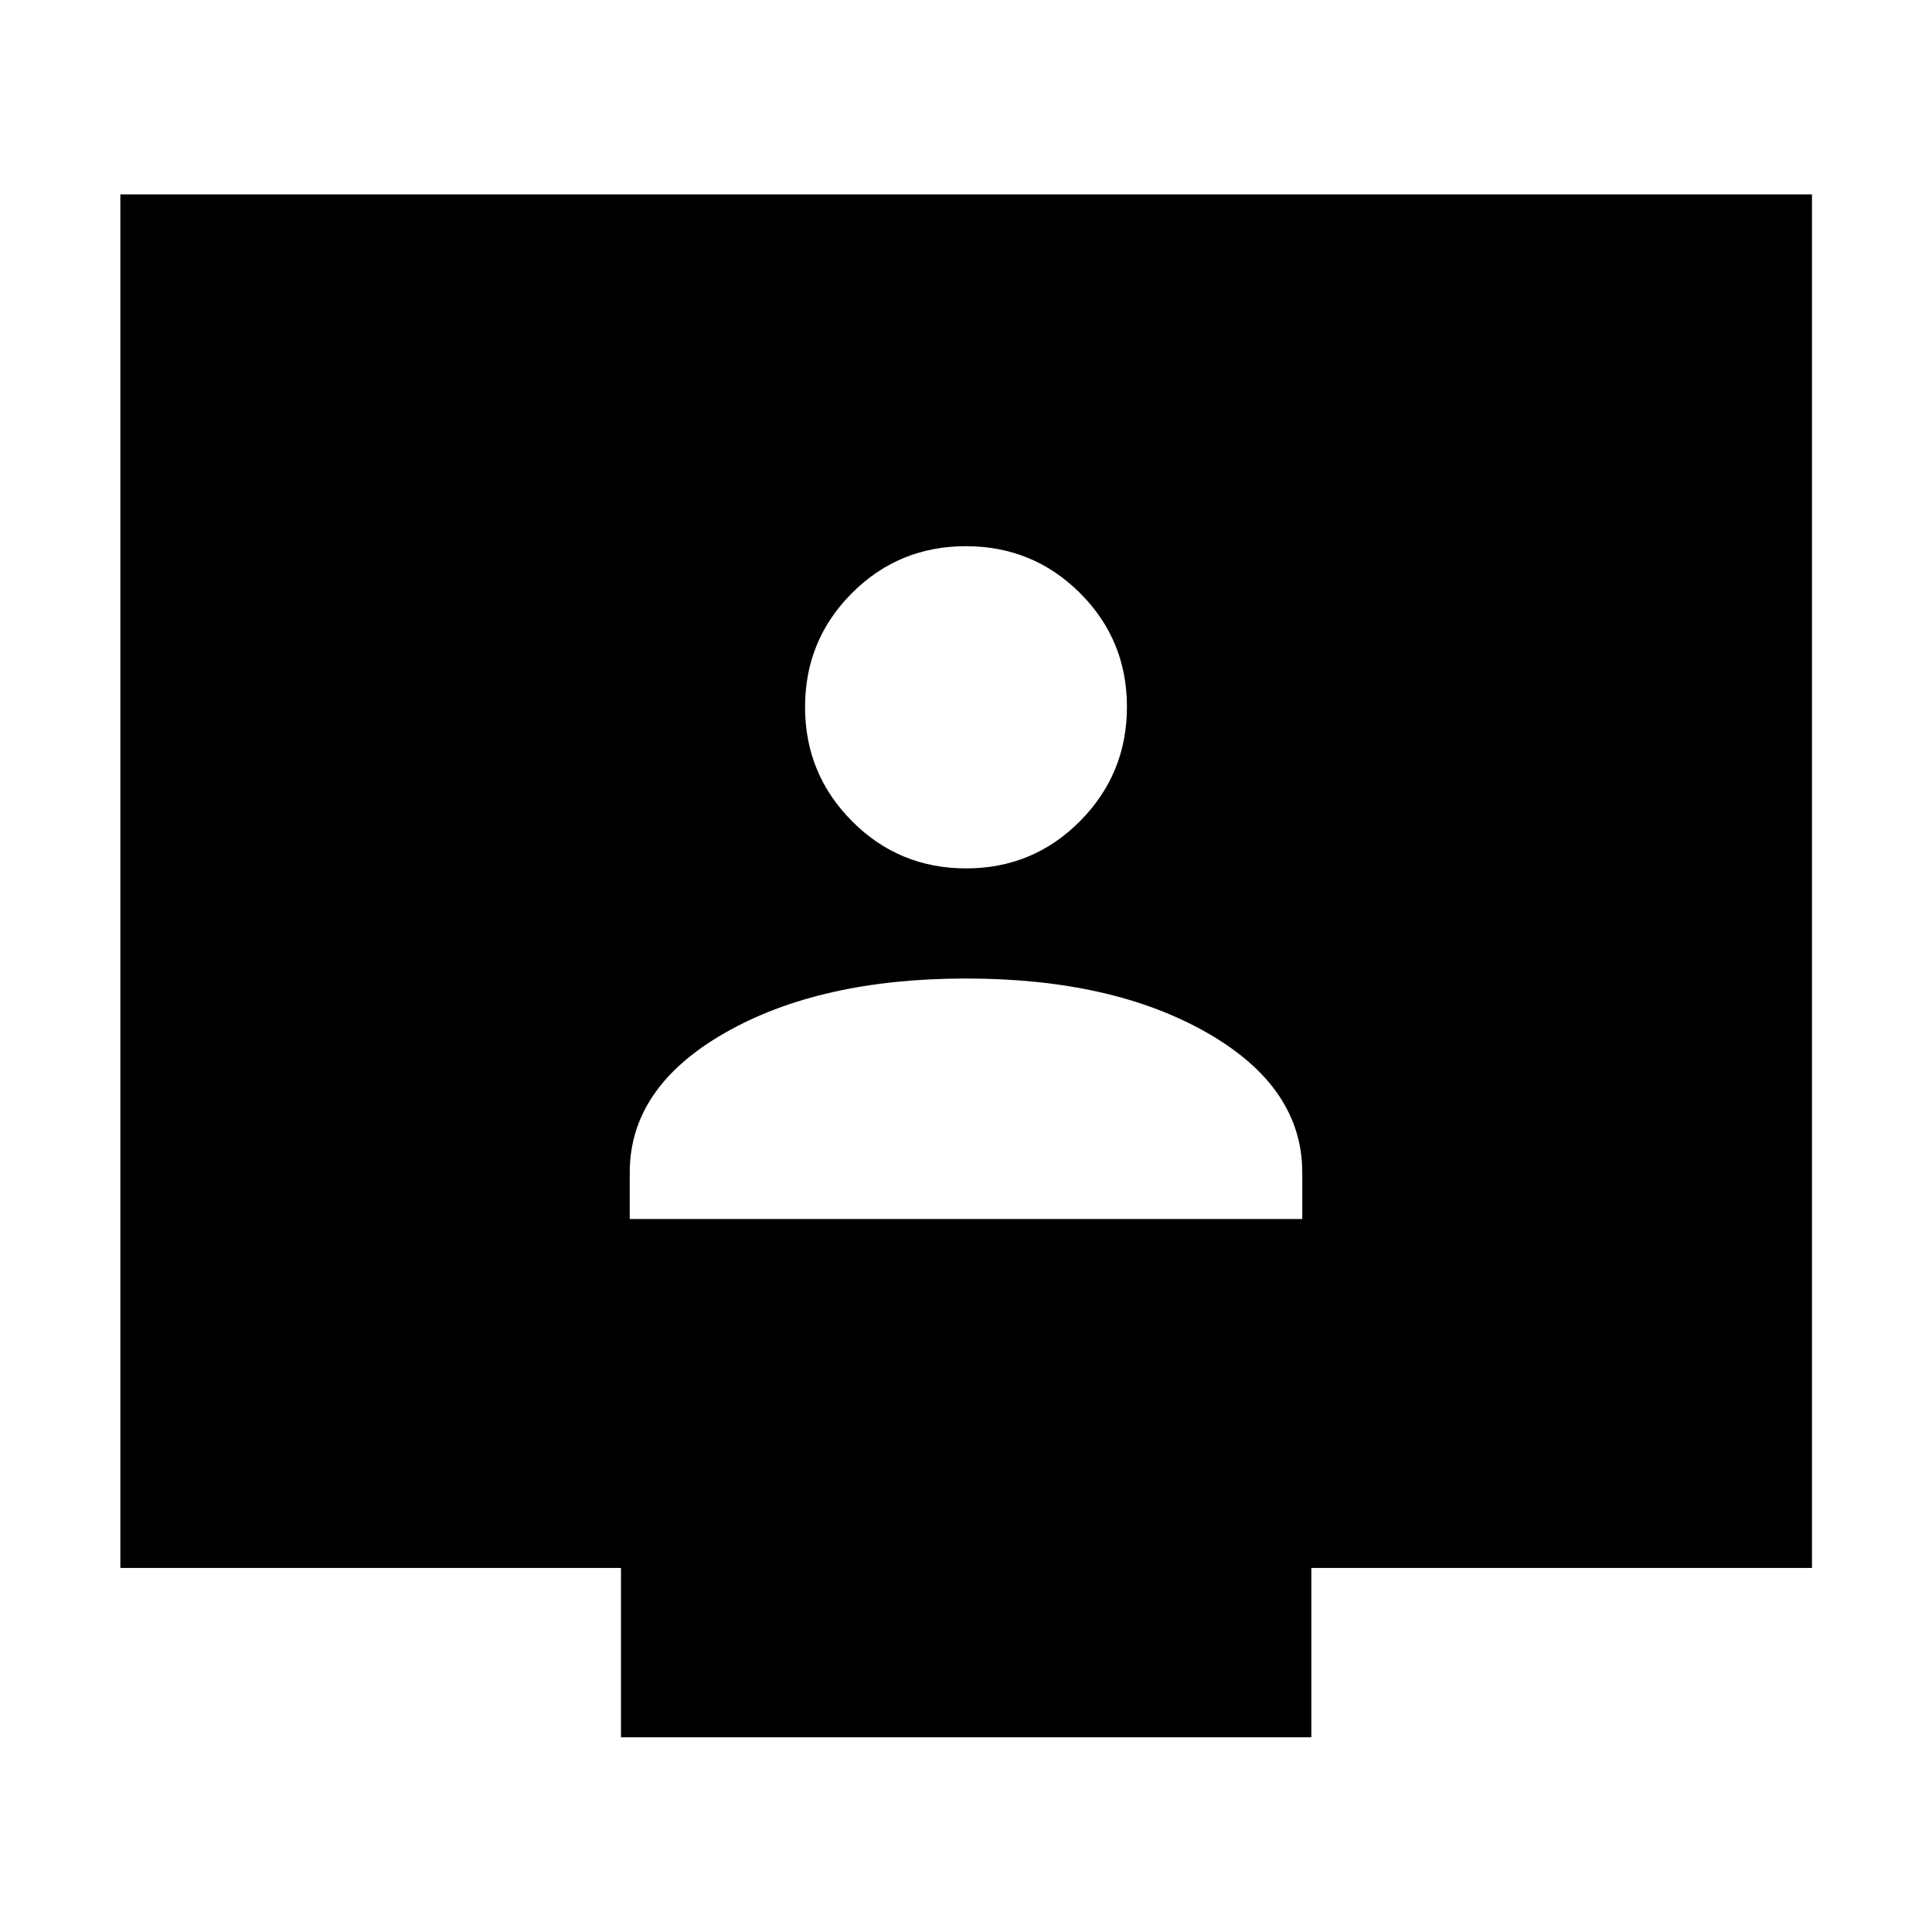 <svg xmlns="http://www.w3.org/2000/svg" height="40" viewBox="0 -960 960 960" width="40"><path d="M312.91-354.27h334.18v-23.11q0-42.32-47.18-69.36-47.19-27.04-119.86-27.04t-119.9 27.04q-47.24 27.04-47.24 69.36v23.11ZM480.04-528.5q33.33 0 56.63-23.5 23.3-23.5 23.3-56.79t-23.35-56.55q-23.34-23.26-56.68-23.26-33.33 0-56.62 23.32t-23.29 56.59q0 33.27 23.34 56.73 23.34 23.46 56.67 23.46ZM308.56-96.75v-84.14H59.8v-682.52h840.56v682.52H651.6v84.14H308.56Z"/></svg>